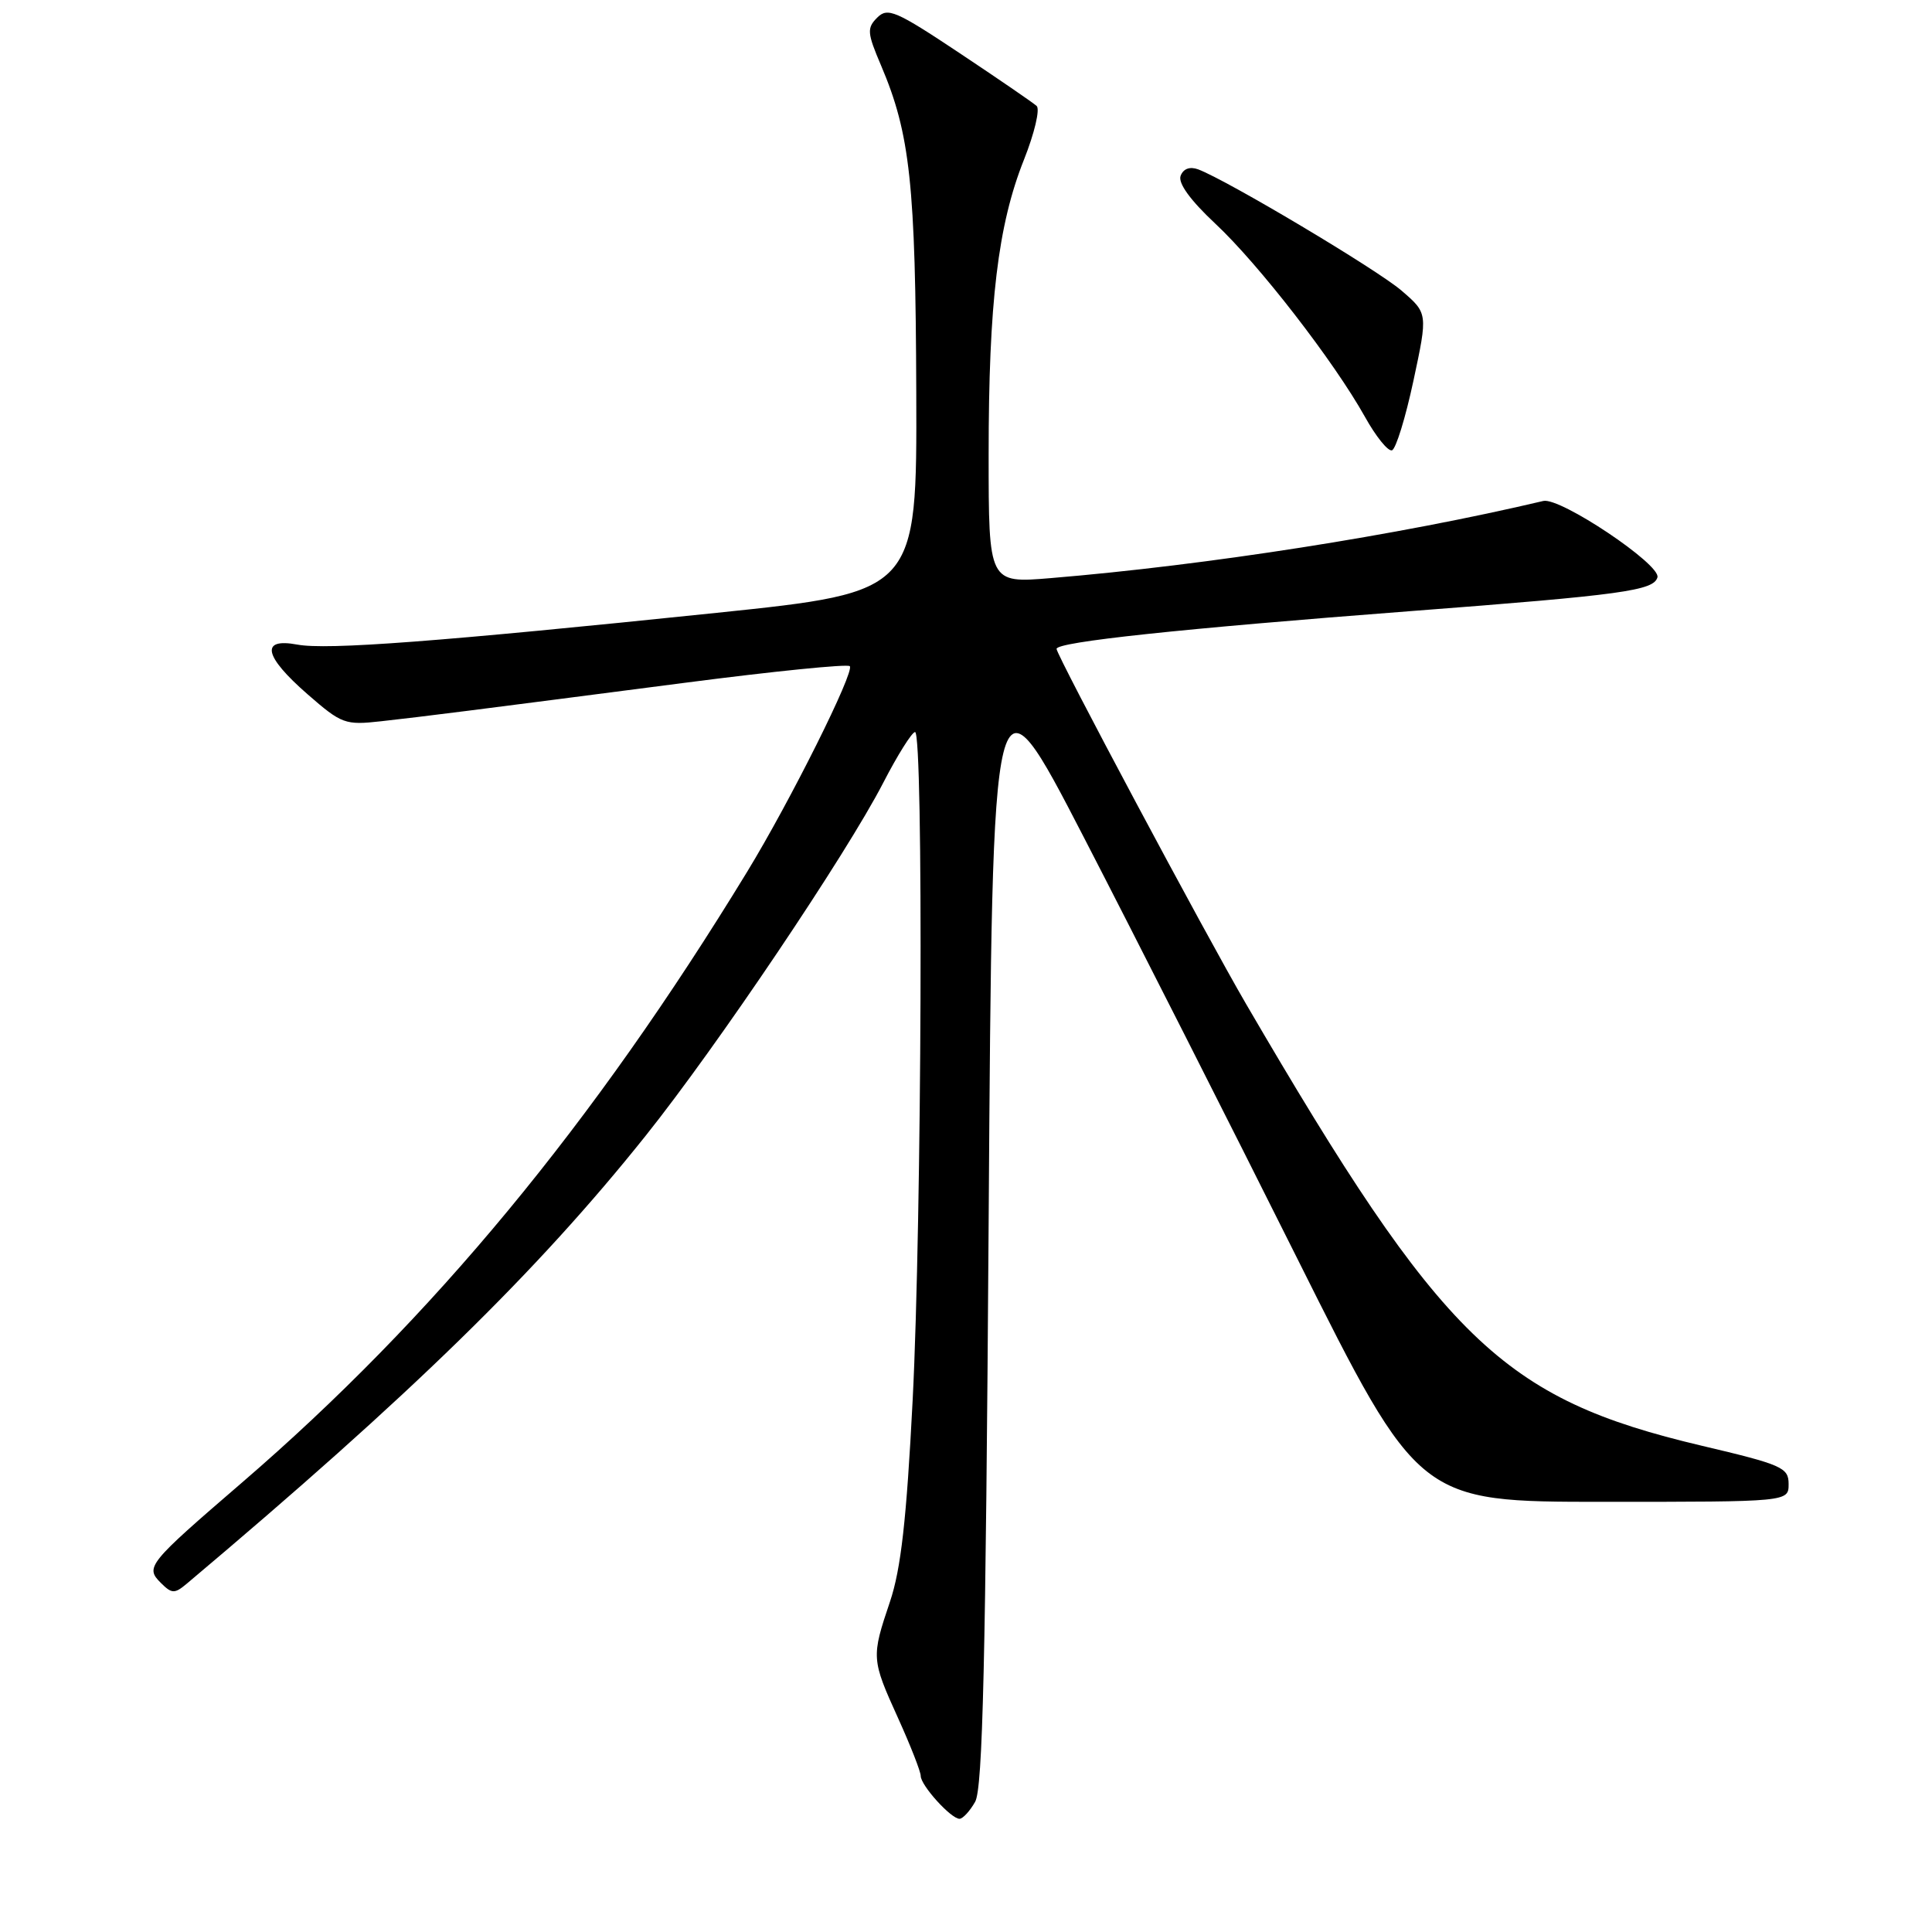 <?xml version="1.0" encoding="UTF-8" standalone="no"?>
<!DOCTYPE svg PUBLIC "-//W3C//DTD SVG 1.1//EN" "http://www.w3.org/Graphics/SVG/1.1/DTD/svg11.dtd" >
<svg xmlns="http://www.w3.org/2000/svg" xmlns:xlink="http://www.w3.org/1999/xlink" version="1.1" viewBox="0 0 256 256">
 <g >
 <path fill="currentColor"
d=" M 129.21 238.75 C 130.22 236.99 130.61 220.11 131.00 162.00 C 131.50 87.50 131.50 87.50 143.64 111.00 C 150.32 123.93 163.03 149.01 171.89 166.75 C 188.01 199.00 188.01 199.00 212.50 199.00 C 237.00 199.00 237.00 199.00 237.00 196.64 C 237.00 194.46 236.15 194.08 225.46 191.56 C 199.01 185.31 191.16 177.69 165.11 133.03 C 159.74 123.82 140.00 86.84 140.00 85.98 C 140.00 85.06 156.28 83.32 187.00 80.97 C 215.03 78.83 219.12 78.26 219.62 76.50 C 220.09 74.80 206.73 65.86 204.50 66.38 C 185.22 70.93 159.99 74.88 139.25 76.60 C 131.00 77.29 131.00 77.29 131.00 60.22 C 131.00 40.08 132.23 29.83 135.68 21.16 C 137.07 17.67 137.83 14.46 137.36 14.04 C 136.89 13.61 132.29 10.46 127.14 7.03 C 118.71 1.42 117.62 0.95 116.24 2.33 C 114.85 3.72 114.90 4.35 116.75 8.69 C 120.60 17.74 121.32 24.40 121.41 51.97 C 121.50 78.44 121.50 78.44 95.00 81.20 C 58.09 85.03 43.31 86.15 39.38 85.41 C 34.45 84.49 34.96 86.94 40.75 91.99 C 45.28 95.94 45.73 96.10 50.50 95.57 C 56.34 94.92 62.01 94.20 90.77 90.47 C 102.47 88.95 112.29 87.96 112.60 88.27 C 113.29 88.96 104.71 106.17 98.98 115.55 C 78.62 148.93 57.28 174.73 32.10 196.42 C 19.57 207.21 19.22 207.65 21.30 209.73 C 22.76 211.19 23.13 211.20 24.72 209.87 C 54.41 184.87 71.12 168.56 85.53 150.52 C 95.03 138.63 112.14 113.20 117.02 103.75 C 118.93 100.04 120.84 97.01 121.25 97.00 C 122.38 97.00 122.15 161.71 120.93 185.55 C 120.12 201.37 119.38 207.90 117.93 212.22 C 115.44 219.60 115.46 219.85 119.00 227.66 C 120.65 231.30 122.00 234.75 122.00 235.32 C 122.00 236.57 126.01 241.00 127.14 241.00 C 127.57 241.00 128.51 239.99 129.21 238.75 Z  M 187.29 50.44 C 189.20 41.51 189.20 41.51 185.70 38.50 C 182.44 35.70 162.62 23.89 158.76 22.44 C 157.67 22.04 156.80 22.35 156.44 23.29 C 156.07 24.26 157.72 26.53 161.04 29.64 C 166.78 35.00 176.78 47.92 180.86 55.23 C 182.31 57.84 183.92 59.83 184.44 59.67 C 184.96 59.51 186.24 55.35 187.29 50.44 Z "/>
</g>
</svg>